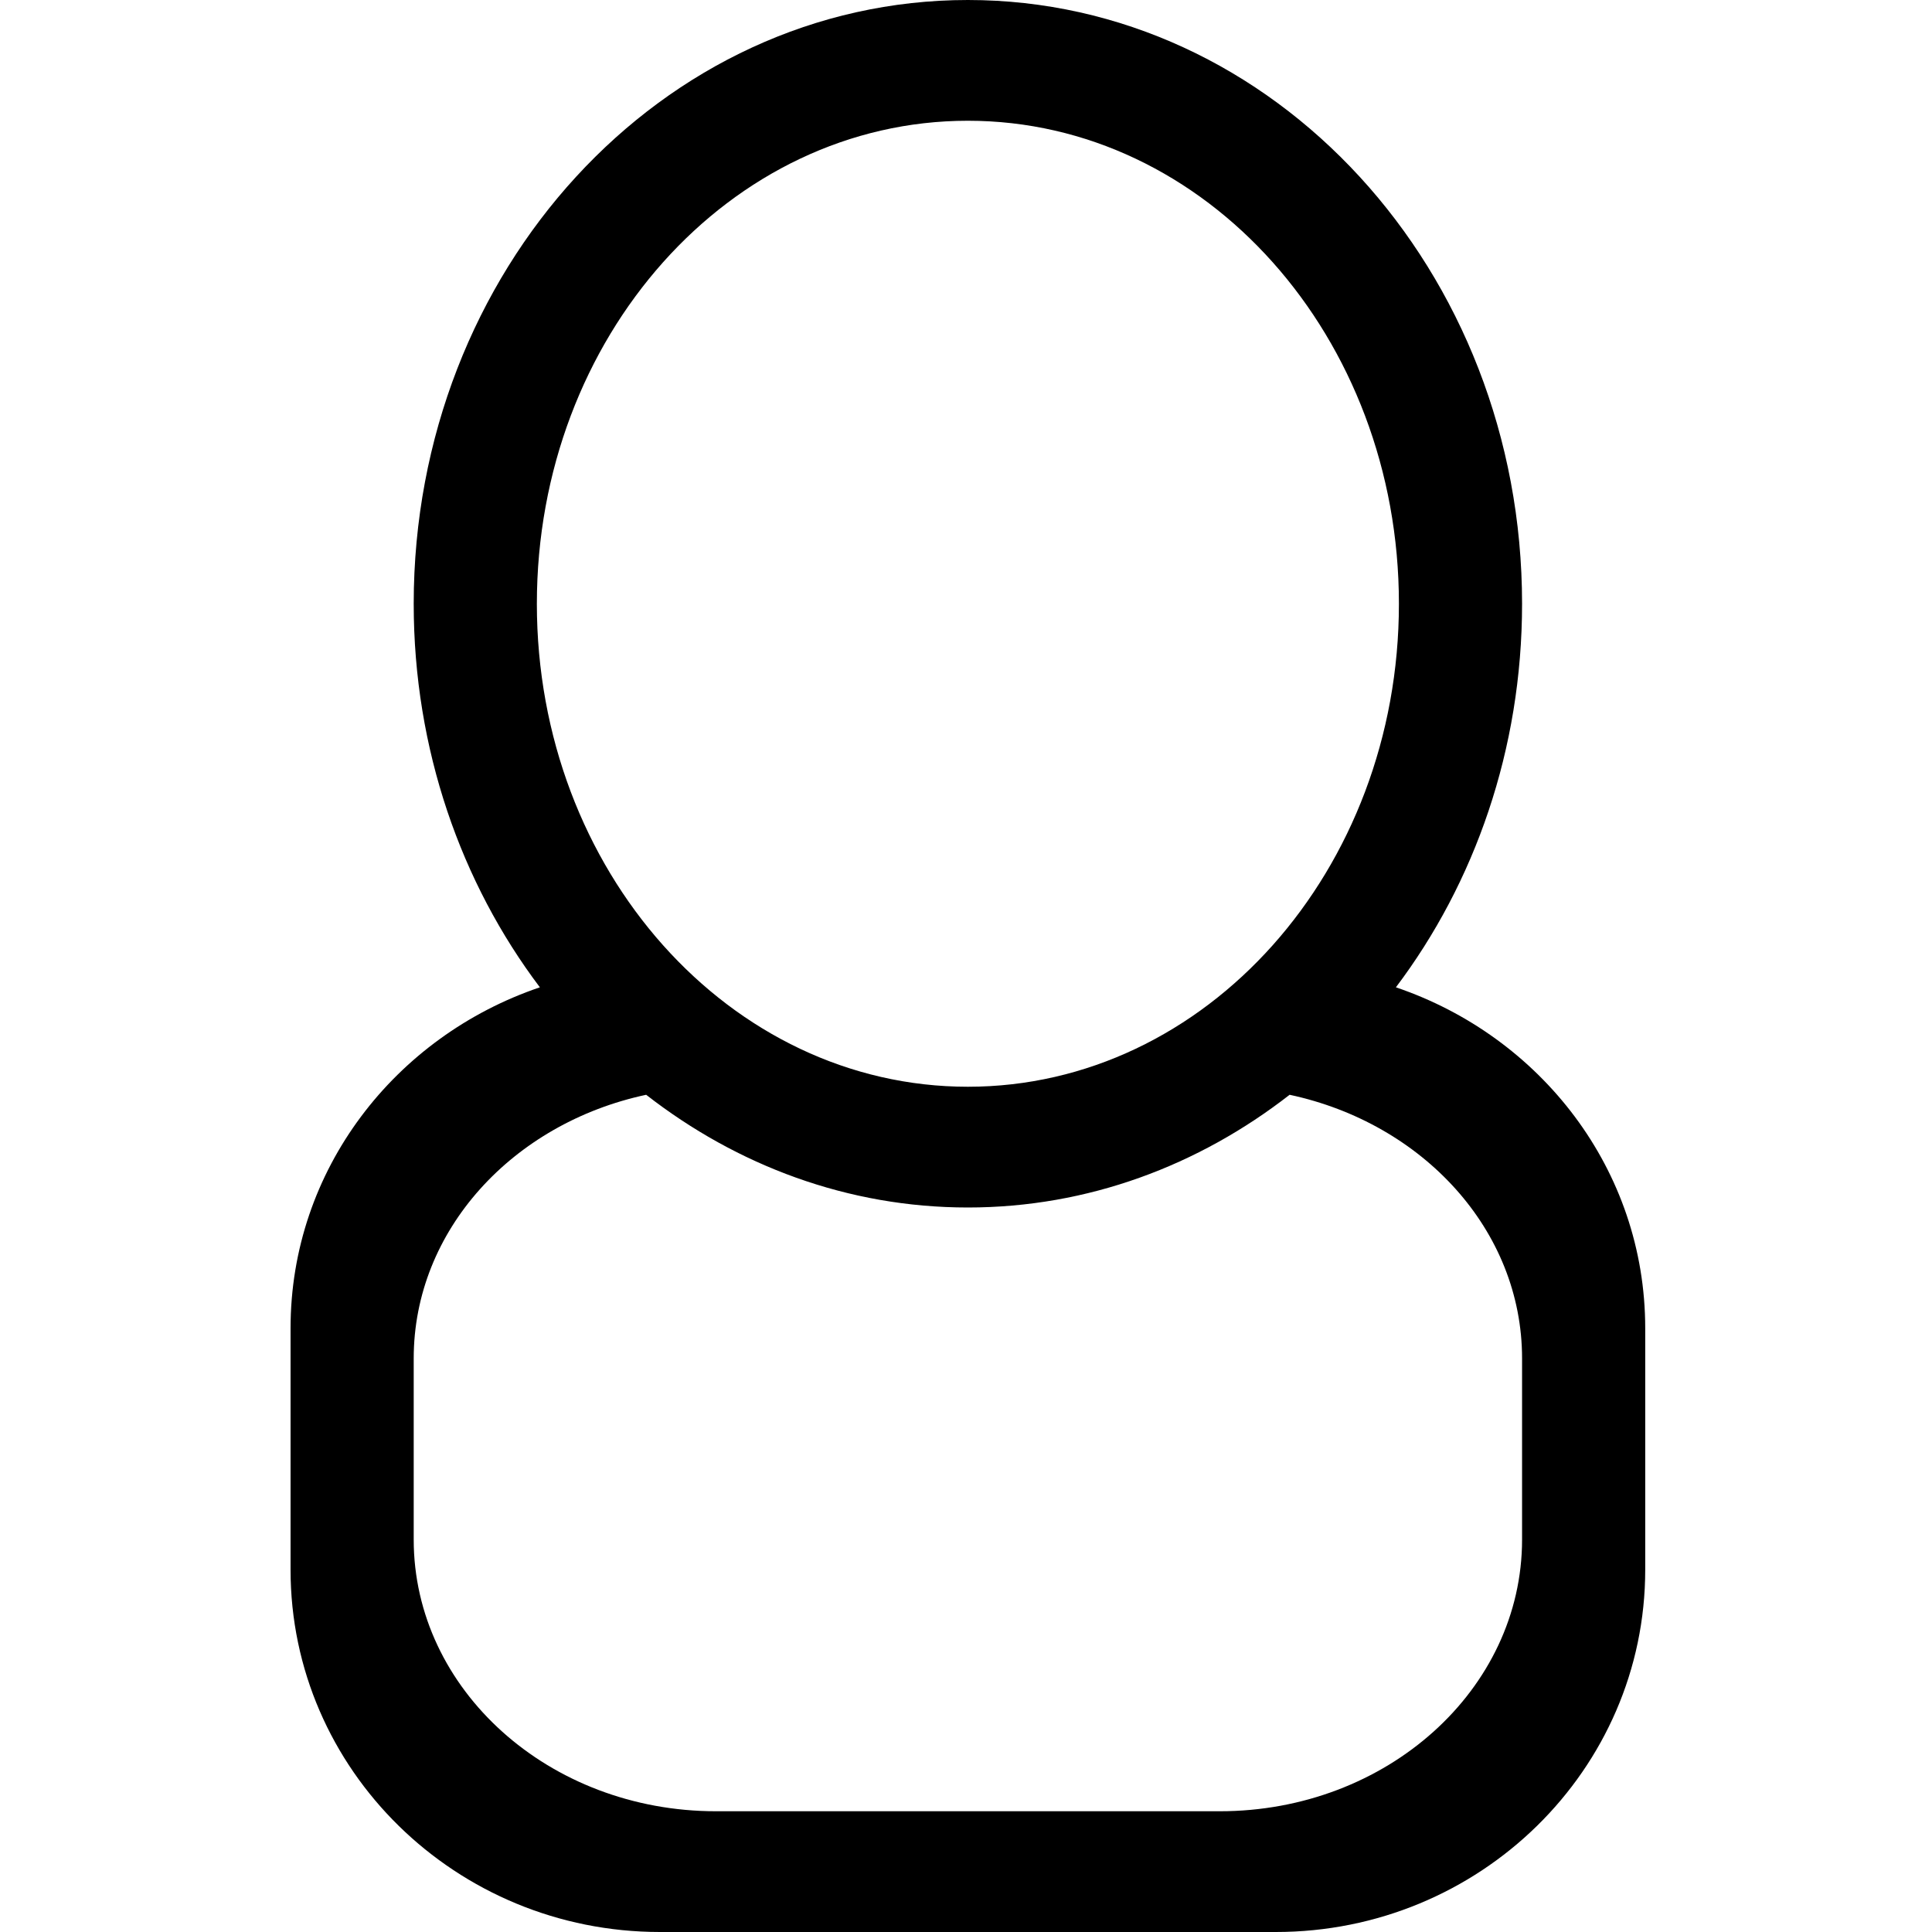 <svg width="512" height="512" viewBox="0 0 512 512" xmlns="http://www.w3.org/2000/svg"><title>user</title><desc>Created with Sketch.</desc><path d="M403.364 408c0 39.76-35.868 72-80.106 72H189.742c-44.238 0-80.106-32.24-80.106-72v-48c0-34.016 26.322-62.336 61.602-69.872C195.308 308.864 224.68 320 256.5 320s61.193-11.136 85.262-29.872c35.28 7.536 61.602 35.856 61.602 69.872v48zm-261.09-248c0-70.688 51.14-128 114.226-128s114.227 57.312 114.227 128-51.14 128-114.227 128c-63.086 0-114.227-57.312-114.227-128zm227.654 101.648C390.798 234 403.364 198.592 403.364 160c0-88.352-65.746-160-146.864-160-81.118 0-146.864 71.648-146.864 160 0 38.592 12.565 74 33.436 101.648C104.725 274.64 77 309.968 77 352v64c0 53.008 43.847 96 97.91 96h163.18c54.063 0 97.91-42.992 97.91-96v-64c0-42.032-27.725-77.36-66.072-90.352z" fill="#000" fill-rule="evenodd"/></svg>